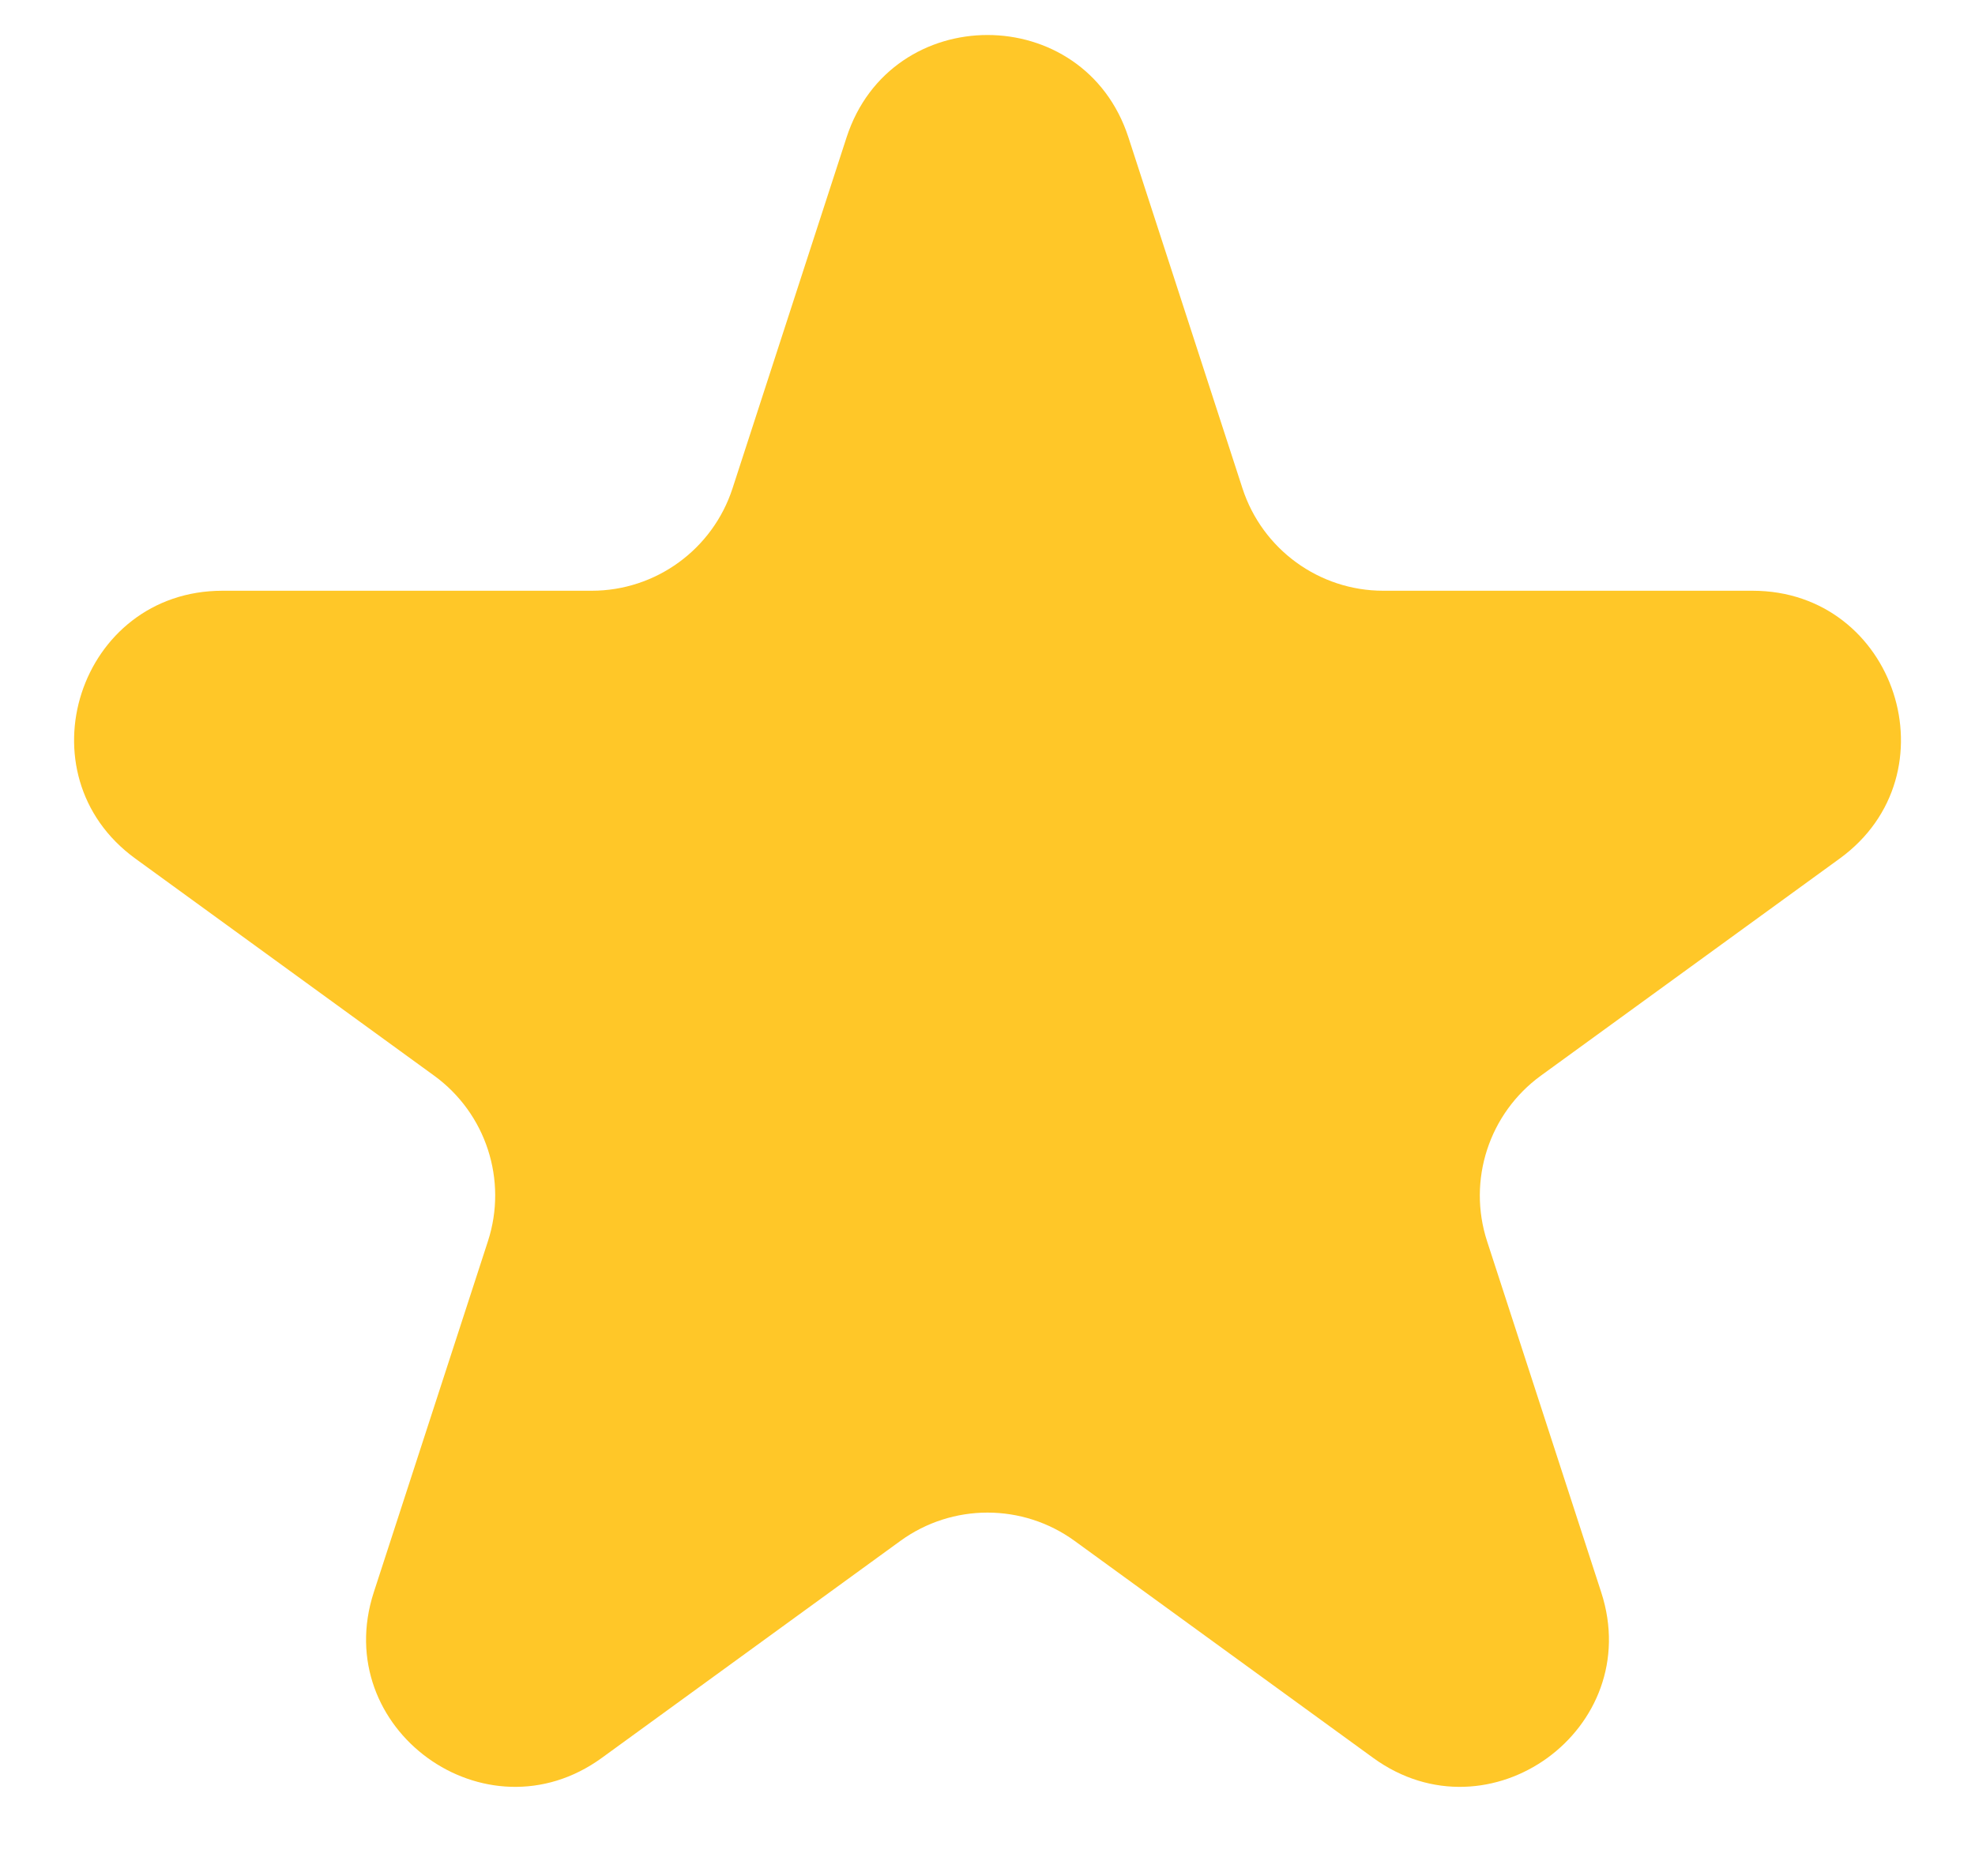 <svg width="20" height="19" viewBox="0 0 20 19" fill="none" xmlns="http://www.w3.org/2000/svg">
<path d="M8.573 1.391C9.022 0.009 10.978 0.009 11.427 1.391L12.582 4.946C12.783 5.564 13.359 5.983 14.008 5.983H17.747C19.2 5.983 19.805 7.842 18.629 8.696L15.604 10.894C15.079 11.276 14.858 11.953 15.059 12.571L16.215 16.127C16.664 17.509 15.082 18.658 13.906 17.804L10.882 15.606C10.356 15.224 9.644 15.224 9.118 15.606L6.094 17.804C4.918 18.658 3.336 17.509 3.785 16.127L4.941 12.571C5.142 11.953 4.922 11.276 4.396 10.894L1.371 8.696C0.196 7.842 0.8 5.983 2.253 5.983H5.992C6.641 5.983 7.217 5.564 7.418 4.946L8.573 1.391Z" fill="#FFC728"/>
</svg>
